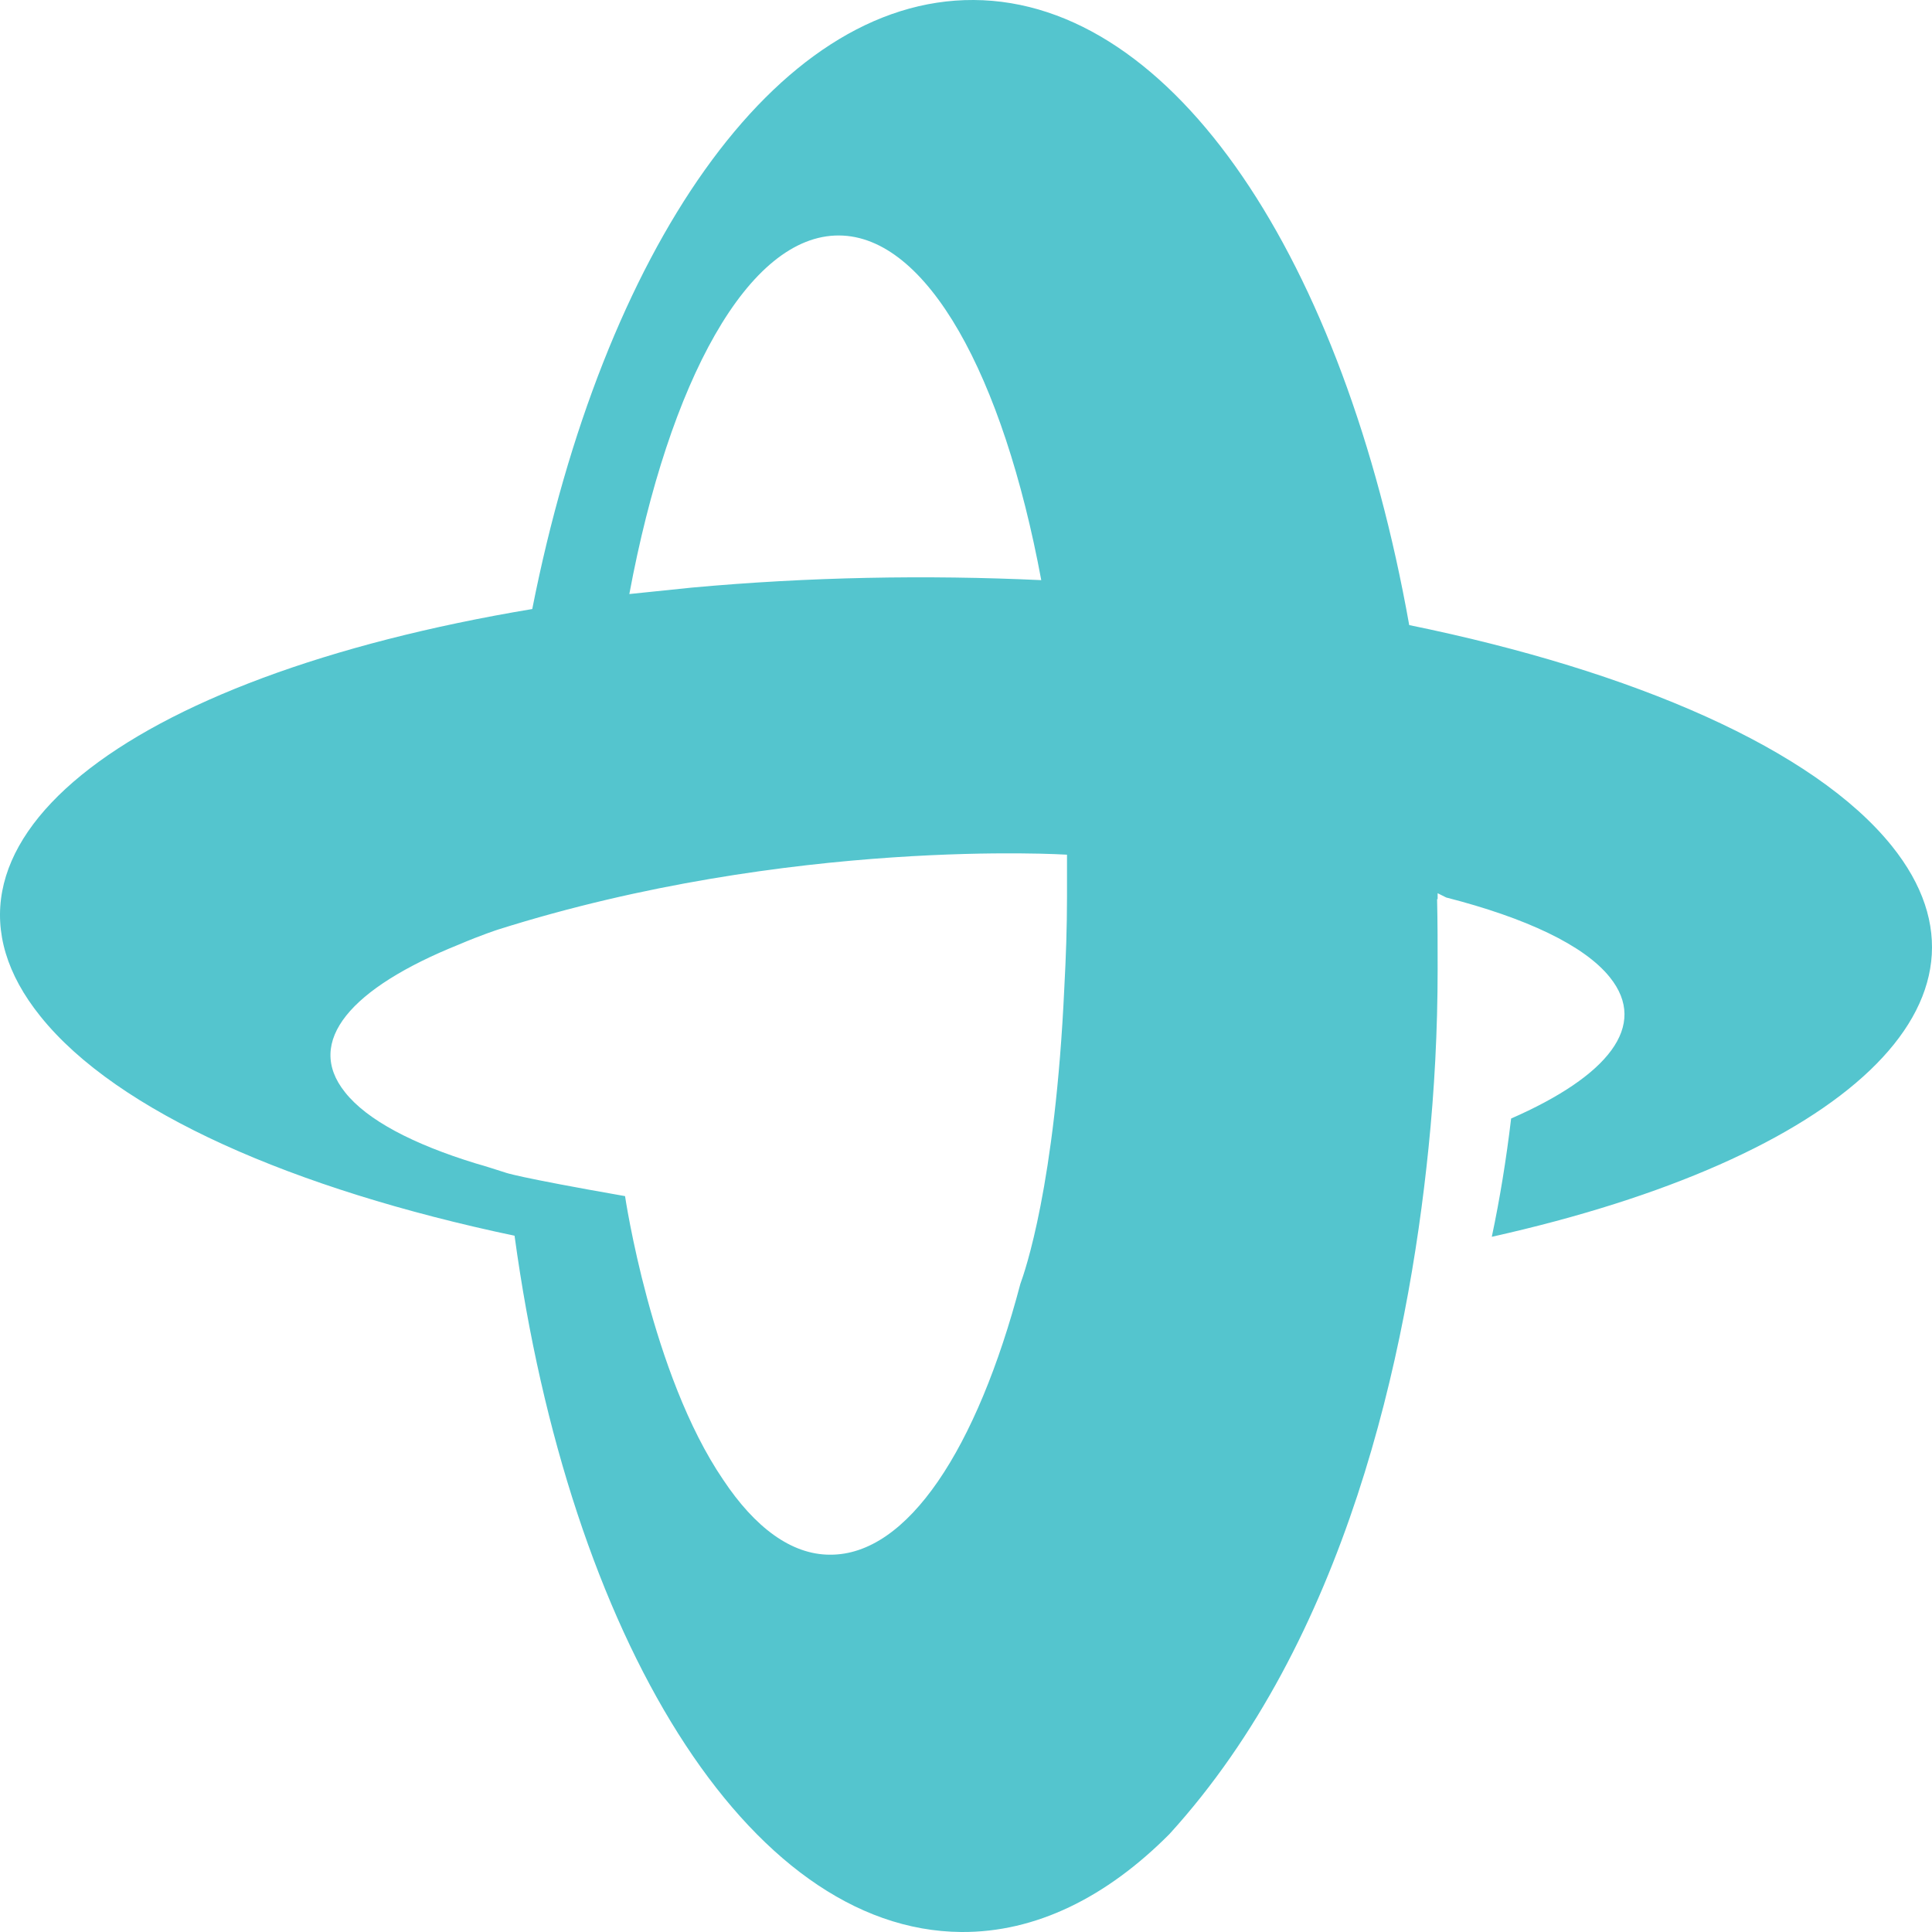 <svg width="136" height="136" viewBox="0 0 136 136" fill="none" xmlns="http://www.w3.org/2000/svg">
<path id="Vector" d="M133.18 59.561C127.705 52.742 115.057 47.242 99.199 44.002C94.63 18.347 82.662 0.076 68.541 0C54.533 -0.075 42.451 17.669 37.467 42.872C8.545 47.694 -6.708 59.674 2.844 71.541C8.243 78.285 20.665 83.71 36.221 86.987C40.072 115.204 52.607 135.887 67.672 136C72.92 136.037 77.904 133.551 82.322 129.105C94.744 115.468 99.086 95.313 100.558 80.809C100.974 76.74 101.2 72.521 101.2 68.226C101.2 66.568 101.2 64.911 101.162 63.291H101.2C101.2 63.291 101.2 63.178 101.2 62.989C101.2 62.914 101.2 62.876 101.2 62.876L101.804 63.178C107.392 64.609 111.508 66.531 113.32 68.791C116.076 72.219 113.169 75.76 106.373 78.737C106.033 81.6 105.58 84.388 105.013 87.062C129.669 81.562 141.94 70.486 133.18 59.561ZM59.064 16.576C65.256 16.614 70.617 26.409 73.298 40.838C65.218 40.461 56.912 40.612 48.681 41.365C47.208 41.516 45.736 41.666 44.301 41.817C47.095 26.823 52.683 16.539 59.064 16.576ZM74.922 69.507C74.28 83.484 72.127 89.549 71.826 90.378C68.767 101.981 63.897 109.478 58.422 109.44C55.703 109.44 53.136 107.519 50.908 104.166C45.849 96.744 43.999 84.199 43.999 84.199C36.259 82.843 35.579 82.542 35.579 82.542C34.862 82.316 34.182 82.09 33.502 81.901C29.085 80.545 25.838 78.85 24.29 76.891C21.42 73.312 24.705 69.544 32.294 66.493C33.88 65.815 35.05 65.438 35.05 65.438C55.666 58.921 75.11 60.164 75.11 60.164C75.11 60.654 75.11 61.143 75.11 61.633C75.11 62.123 75.11 62.613 75.11 63.14C75.11 65.287 75.035 67.397 74.922 69.507Z" fill="#54C5CE"/>
</svg>
